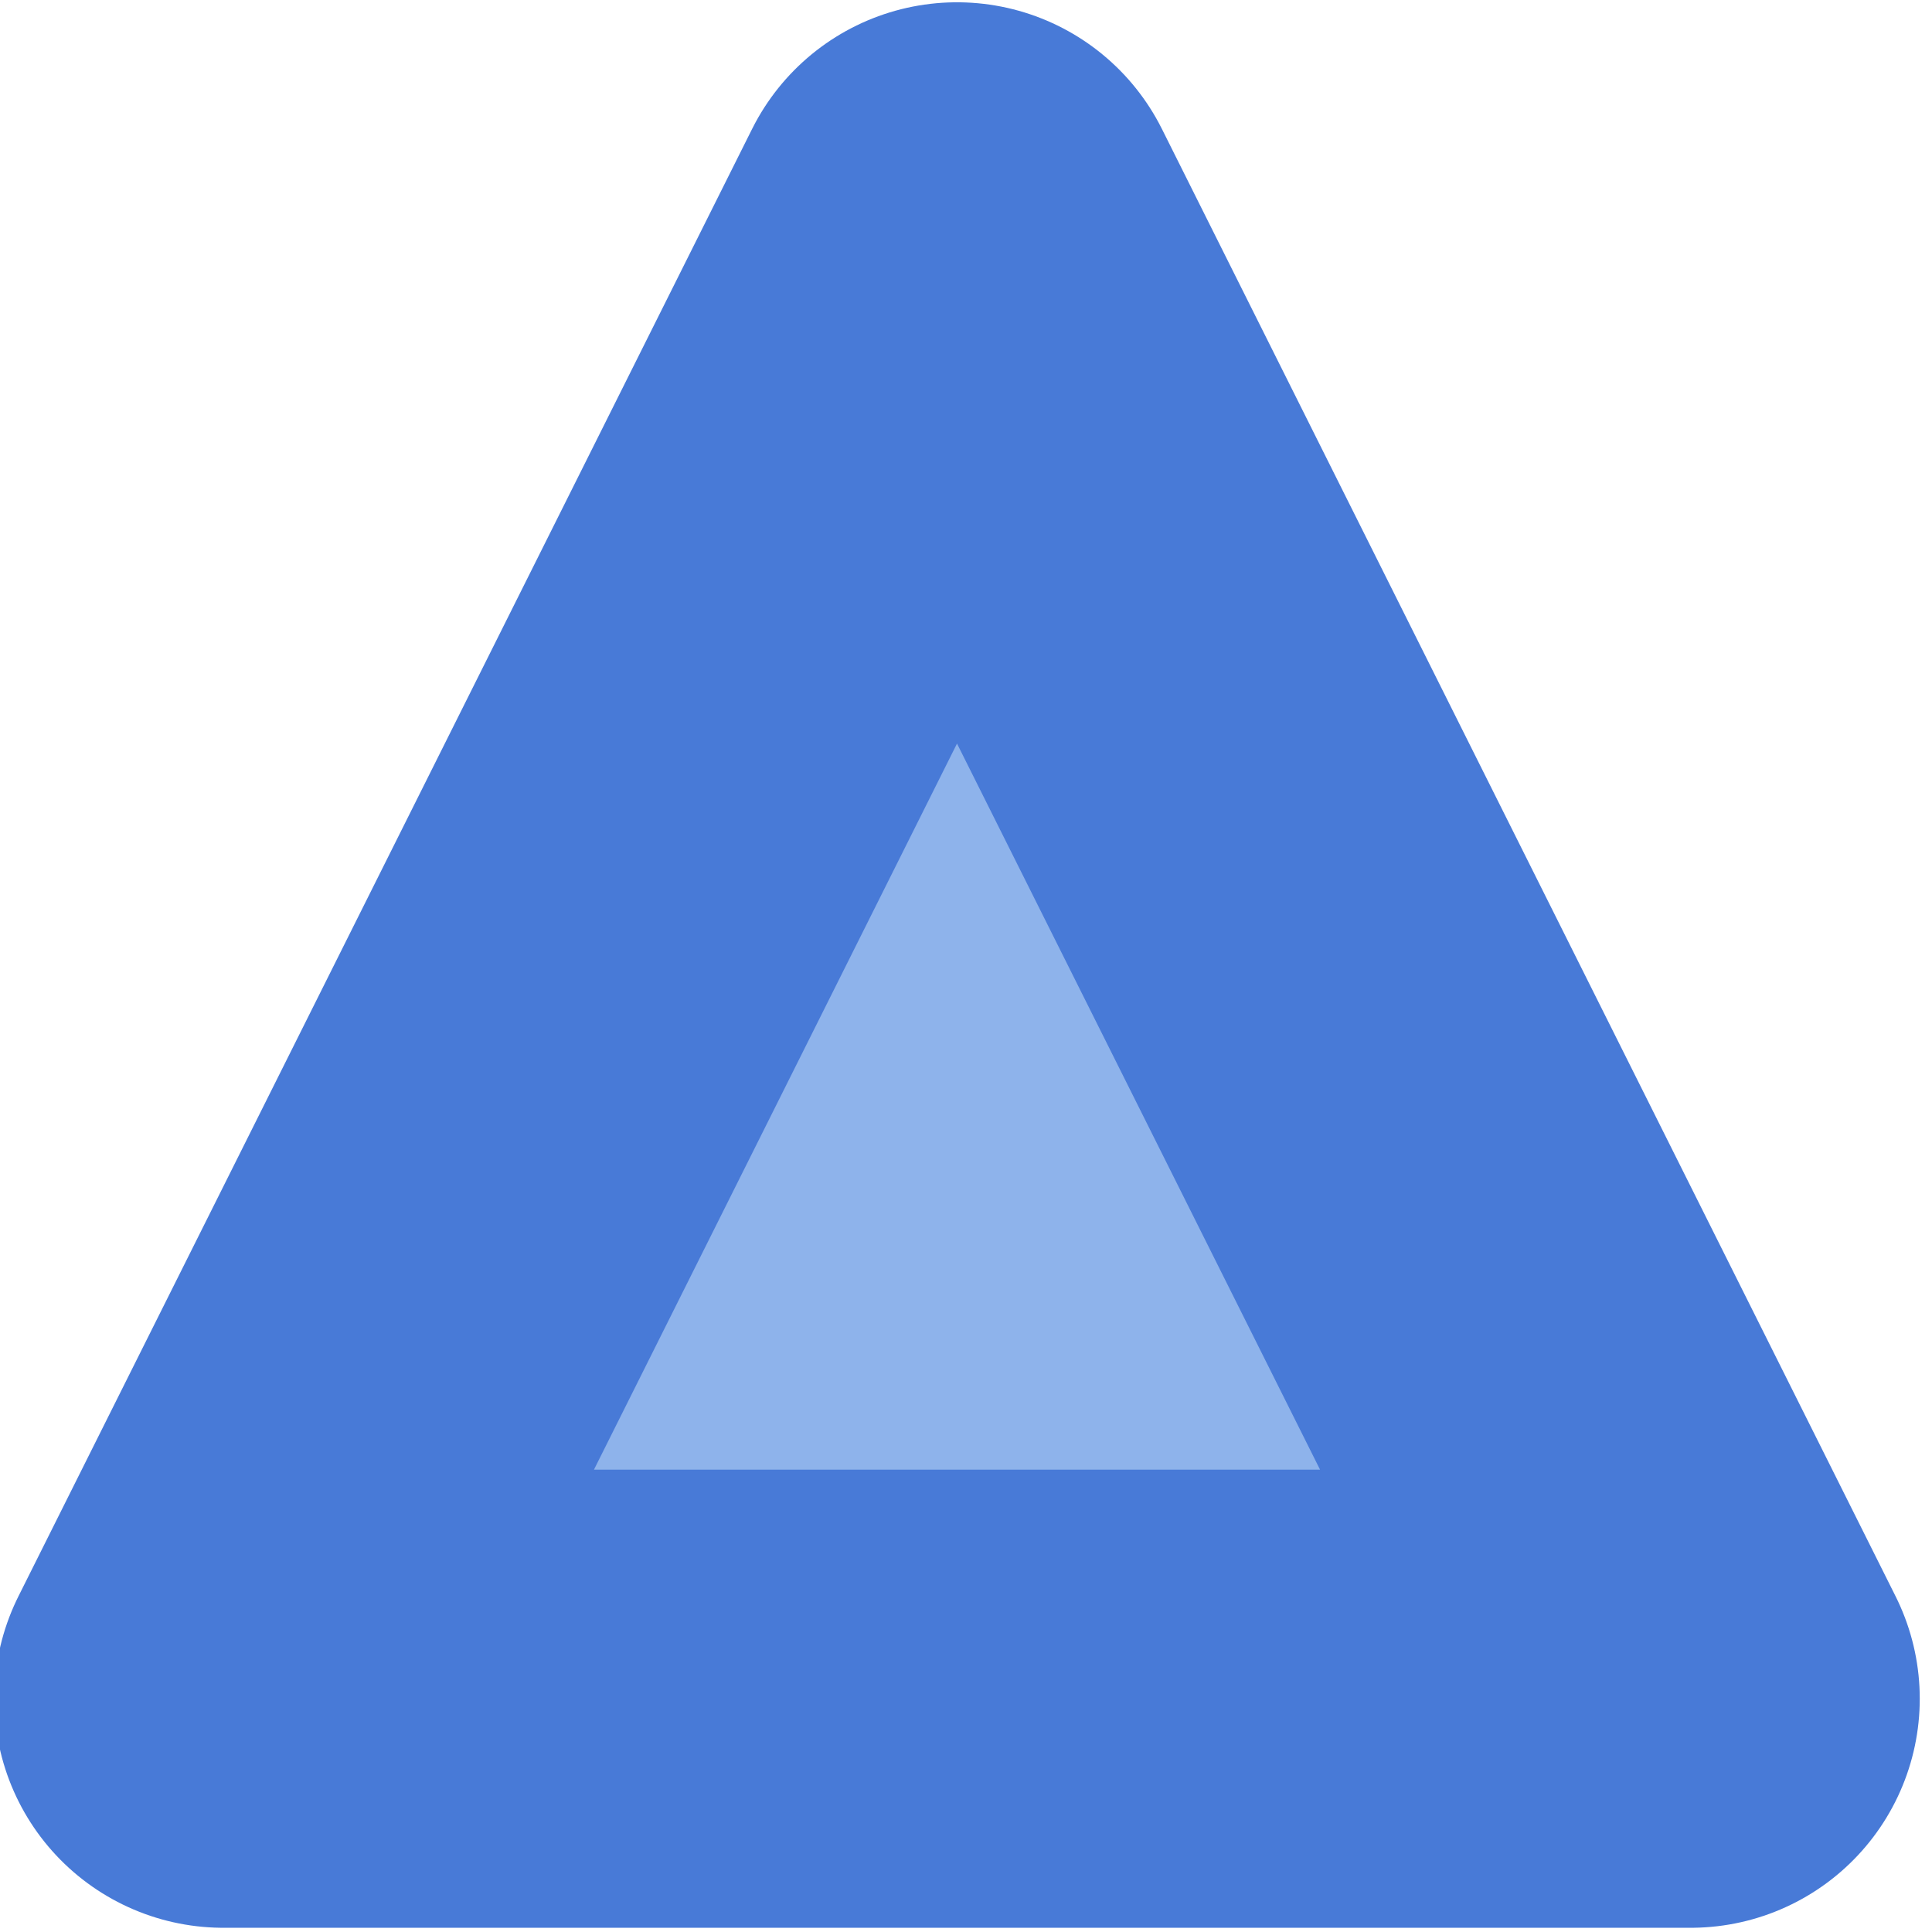 <?xml version="1.0" encoding="UTF-8" standalone="no"?>
<!DOCTYPE svg PUBLIC "-//W3C//DTD SVG 1.1//EN" "http://www.w3.org/Graphics/SVG/1.1/DTD/svg11.dtd">
<svg width="100%" height="100%" viewBox="0 0 72 72" version="1.1" 
xmlns="http://www.w3.org/2000/svg" xmlnsXlink="http://www.w3.org/1999/xlink" 
xmlSpace="preserve" xmlnsSerif="http://www.serif.com/" style="fill-rule:evenodd;clip-rule:evenodd;stroke-linecap:round;stroke-linejoin:round;stroke-miterlimit:1.5;">
    <g transform="matrix(1.927,0,0,1.927,-1850.08,-161.014)">
        <path d="M978.591,88.031L992.78,116.409L964.402,116.409L978.591,88.031Z" style="fill:rgb(142,179,235);stroke:rgb(72,122,215);stroke-width:8.86px;"/>
    </g>
</svg>
